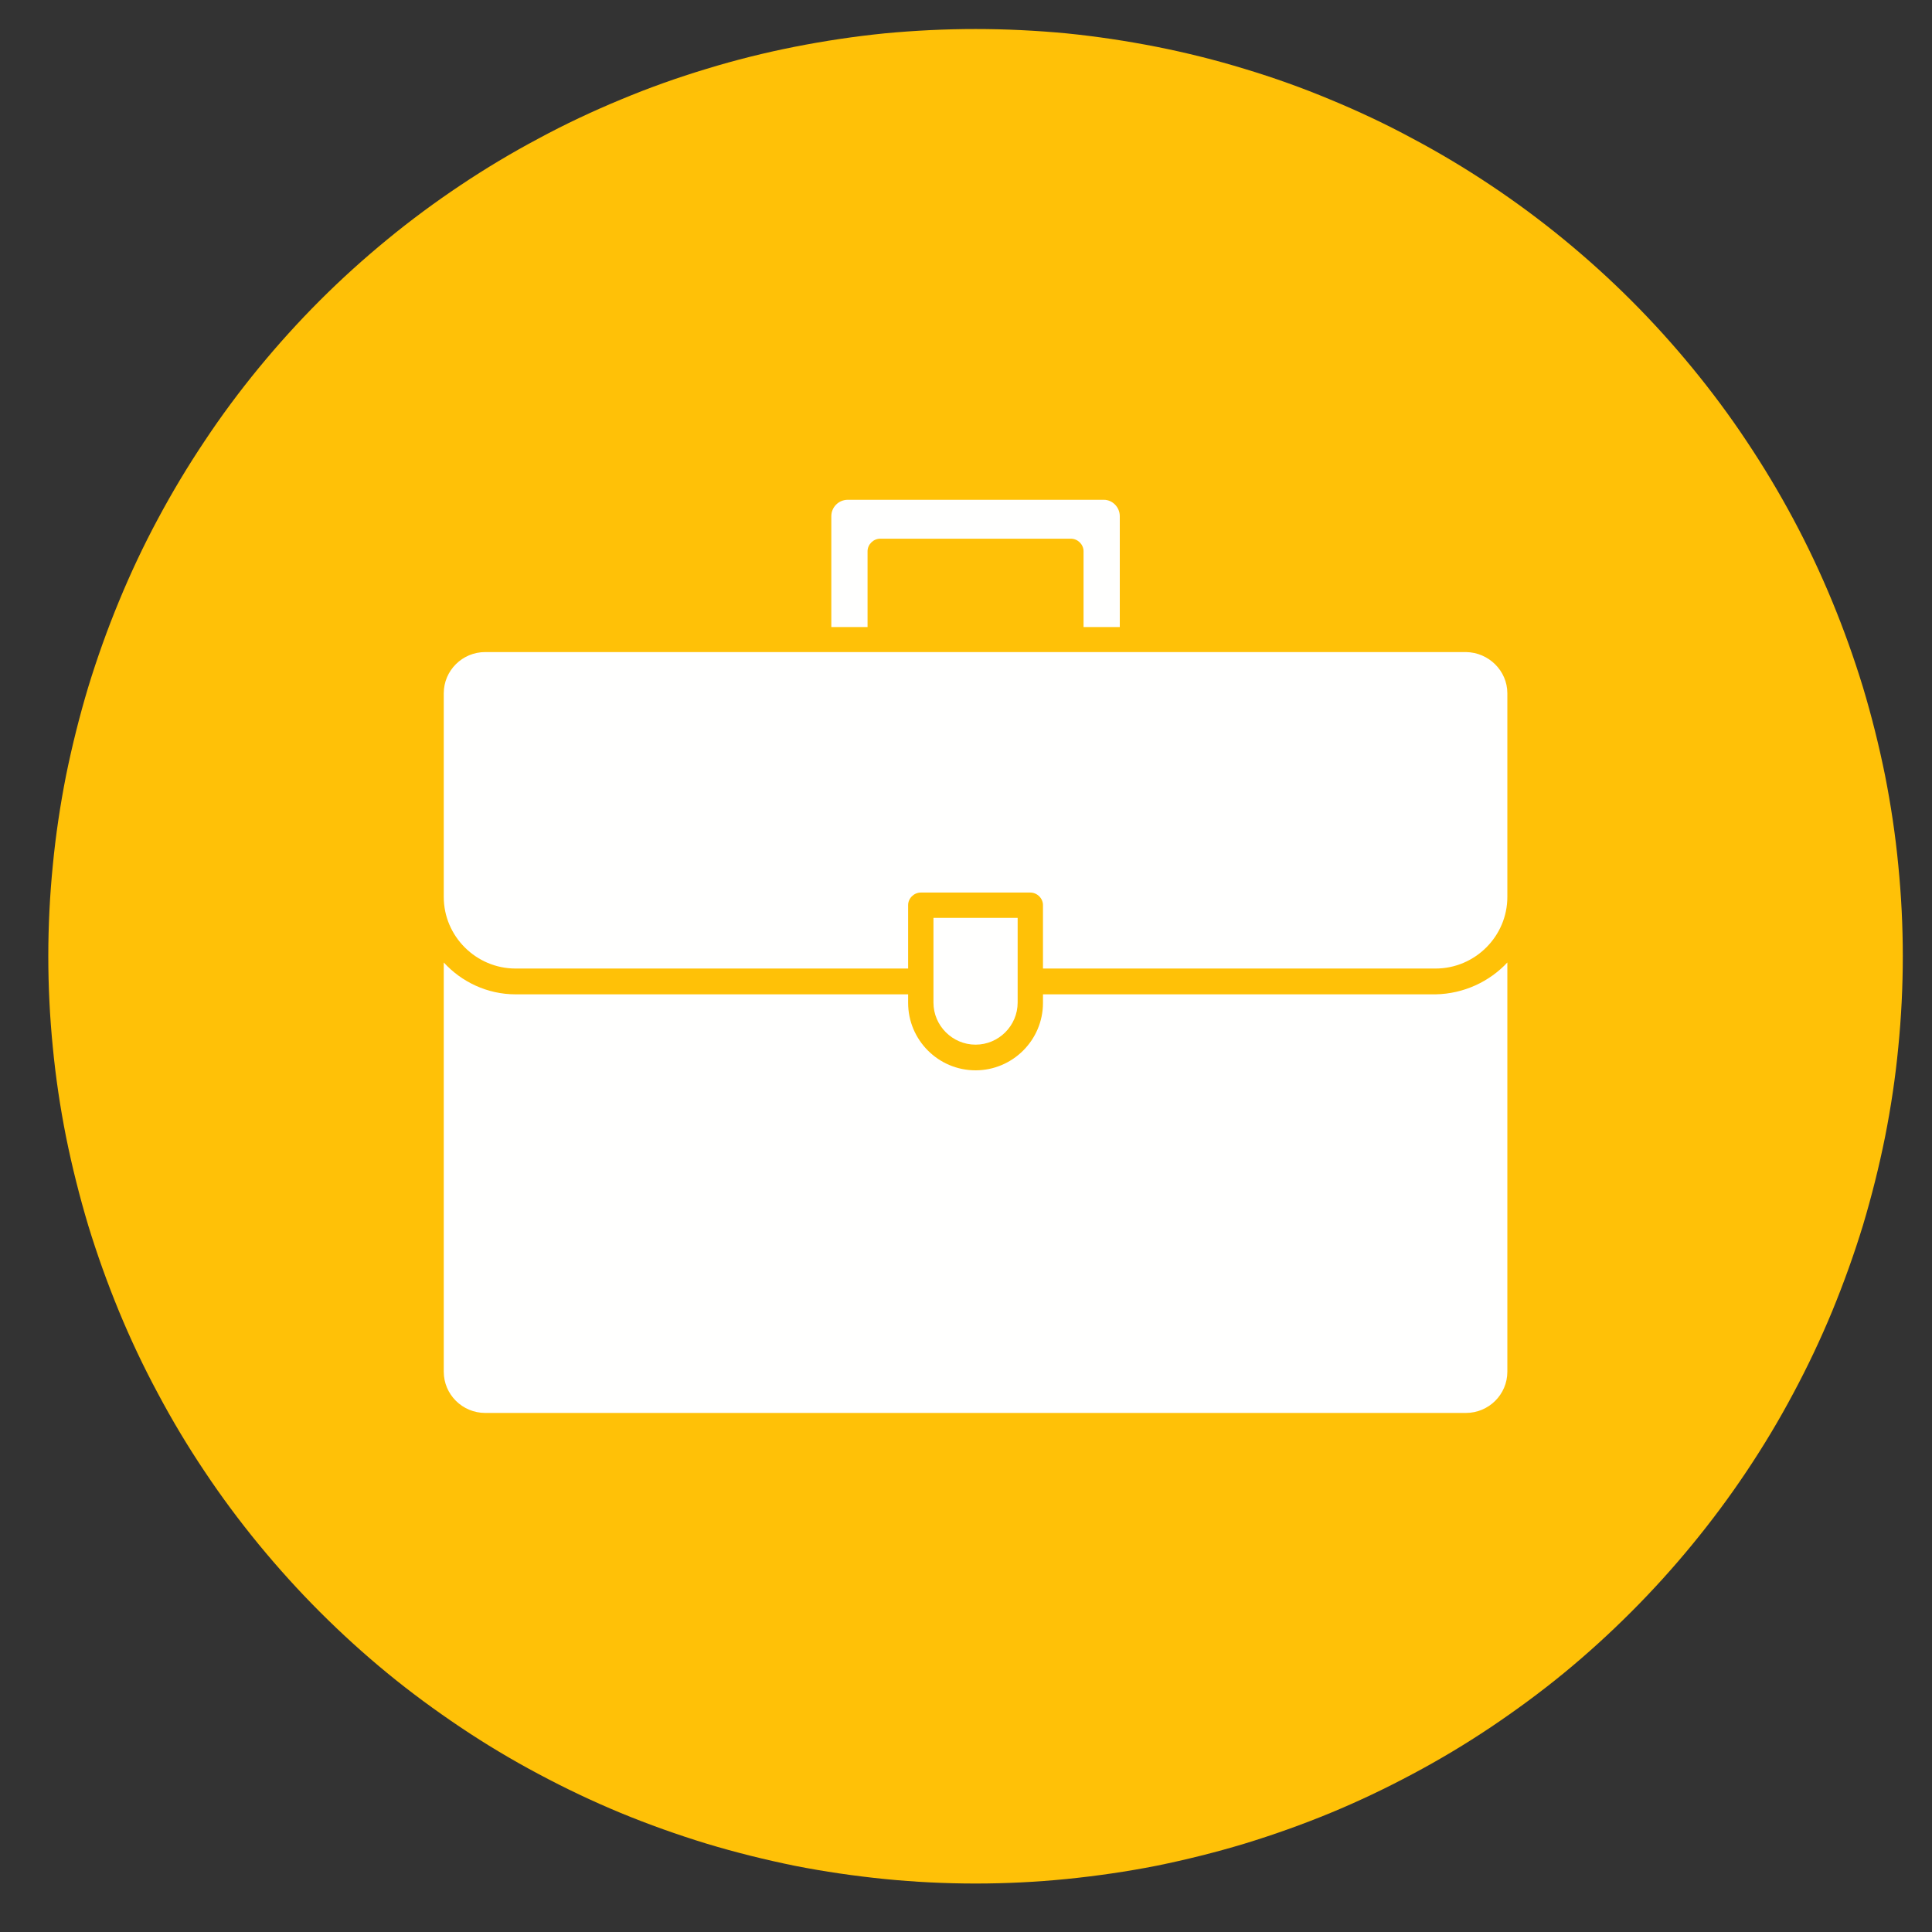<svg xmlns="http://www.w3.org/2000/svg" xmlns:xlink="http://www.w3.org/1999/xlink" width="60" zoomAndPan="magnify" viewBox="0 0 45 45" height="60" preserveAspectRatio="xMidYMid meet" version="1.2"><rect x="0" y="0" width="45" height="45" fill="#333333" stroke="none"/><defs><clipPath id="e7d1112e52"><path d="M 1.125 0.676 L 44.625 0.676 L 44.625 44 L 1.125 44 Z M 1.125 0.676 "/></clipPath></defs><g id="4353d82cd6"><g clip-rule="nonzero" clip-path="url(#e7d1112e52)"><path style=" stroke:none;fill-rule:nonzero;fill:#ffc107;fill-opacity:1;" d="M 44.32 22.273 C 44.32 22.98 44.285 23.688 44.215 24.391 C 44.148 25.094 44.043 25.793 43.906 26.484 C 43.766 27.18 43.594 27.863 43.391 28.543 C 43.184 29.219 42.945 29.883 42.676 30.539 C 42.406 31.191 42.105 31.828 41.77 32.453 C 41.438 33.078 41.074 33.684 40.68 34.273 C 40.289 34.859 39.867 35.426 39.418 35.973 C 38.969 36.52 38.496 37.043 37.996 37.543 C 37.496 38.043 36.973 38.52 36.426 38.969 C 35.879 39.418 35.309 39.836 34.723 40.23 C 34.133 40.625 33.527 40.988 32.902 41.32 C 32.281 41.652 31.641 41.957 30.988 42.227 C 30.336 42.496 29.668 42.734 28.992 42.941 C 28.316 43.145 27.629 43.316 26.938 43.457 C 26.242 43.594 25.543 43.695 24.84 43.766 C 24.137 43.836 23.43 43.871 22.723 43.871 C 22.016 43.871 21.309 43.836 20.605 43.766 C 19.902 43.695 19.203 43.594 18.508 43.457 C 17.816 43.316 17.129 43.145 16.453 42.941 C 15.777 42.734 15.109 42.496 14.457 42.227 C 13.805 41.957 13.164 41.652 12.543 41.32 C 11.918 40.988 11.312 40.625 10.723 40.23 C 10.137 39.836 9.566 39.418 9.02 38.969 C 8.473 38.52 7.949 38.043 7.449 37.543 C 6.949 37.043 6.477 36.52 6.027 35.973 C 5.578 35.426 5.156 34.859 4.766 34.273 C 4.371 33.684 4.008 33.078 3.676 32.453 C 3.34 31.828 3.039 31.191 2.77 30.539 C 2.5 29.883 2.262 29.219 2.055 28.543 C 1.852 27.863 1.68 27.18 1.539 26.484 C 1.402 25.793 1.297 25.094 1.23 24.391 C 1.16 23.688 1.125 22.98 1.125 22.273 C 1.125 21.566 1.16 20.859 1.23 20.156 C 1.297 19.453 1.402 18.754 1.539 18.059 C 1.68 17.367 1.852 16.68 2.055 16.004 C 2.262 15.328 2.5 14.66 2.77 14.008 C 3.039 13.355 3.34 12.715 3.676 12.09 C 4.008 11.469 4.371 10.863 4.766 10.273 C 5.156 9.684 5.578 9.117 6.027 8.57 C 6.477 8.023 6.949 7.5 7.449 7 C 7.949 6.5 8.473 6.027 9.02 5.578 C 9.566 5.129 10.137 4.707 10.723 4.316 C 11.312 3.922 11.918 3.559 12.543 3.227 C 13.164 2.891 13.805 2.59 14.457 2.32 C 15.109 2.047 15.777 1.809 16.453 1.605 C 17.129 1.398 17.816 1.227 18.508 1.09 C 19.203 0.953 19.902 0.848 20.605 0.777 C 21.309 0.711 22.016 0.676 22.723 0.676 C 23.43 0.676 24.137 0.711 24.84 0.777 C 25.543 0.848 26.242 0.953 26.938 1.09 C 27.629 1.227 28.316 1.398 28.992 1.605 C 29.668 1.809 30.336 2.047 30.988 2.32 C 31.641 2.59 32.281 2.891 32.902 3.227 C 33.527 3.559 34.133 3.922 34.723 4.316 C 35.309 4.707 35.879 5.129 36.426 5.578 C 36.973 6.027 37.496 6.5 37.996 7 C 38.496 7.5 38.969 8.023 39.418 8.57 C 39.867 9.117 40.289 9.684 40.68 10.273 C 41.074 10.863 41.438 11.469 41.77 12.09 C 42.105 12.715 42.406 13.355 42.676 14.008 C 42.945 14.66 43.184 15.328 43.391 16.004 C 43.594 16.68 43.766 17.367 43.906 18.059 C 44.043 18.754 44.148 19.453 44.215 20.156 C 44.285 20.859 44.32 21.566 44.32 22.273 Z M 44.32 22.273 "/></g><path style=" stroke:none;fill-rule:nonzero;fill:#fffffe;fill-opacity:1;" d="M 26.082 12.023 L 26.082 14.605 L 25.238 14.605 L 25.238 12.84 C 25.238 12.68 25.102 12.547 24.941 12.547 L 20.504 12.547 C 20.344 12.547 20.207 12.68 20.207 12.84 L 20.207 14.605 L 19.363 14.605 L 19.363 12.023 C 19.363 11.812 19.535 11.641 19.746 11.641 L 25.711 11.641 C 25.91 11.641 26.082 11.812 26.082 12.023 Z M 26.082 12.023 "/><path style=" stroke:none;fill-rule:nonzero;fill:#fffffe;fill-opacity:1;" d="M 23.703 21.379 L 23.703 23.352 C 23.703 23.891 23.262 24.332 22.723 24.332 C 22.184 24.332 21.742 23.891 21.742 23.352 L 21.742 21.379 Z M 23.703 21.379 "/><path style=" stroke:none;fill-rule:nonzero;fill:#fffffe;fill-opacity:1;" d="M 35.109 16.148 L 35.109 20.891 C 35.109 21.809 34.355 22.559 33.438 22.559 L 24.293 22.559 L 24.293 21.082 C 24.293 20.922 24.156 20.789 23.996 20.789 L 21.449 20.789 C 21.289 20.789 21.152 20.922 21.152 21.082 L 21.152 22.559 L 12.008 22.559 C 11.09 22.559 10.336 21.809 10.336 20.891 L 10.336 16.148 C 10.336 15.617 10.77 15.188 11.301 15.188 L 34.145 15.188 C 34.676 15.195 35.109 15.625 35.109 16.148 Z M 35.109 16.148 "/><path style=" stroke:none;fill-rule:nonzero;fill:#fffffe;fill-opacity:1;" d="M 35.109 22.418 L 35.109 31.949 C 35.109 32.48 34.676 32.91 34.145 32.91 L 11.301 32.91 C 10.77 32.91 10.336 32.48 10.336 31.949 L 10.336 22.418 C 10.75 22.871 11.352 23.16 12.008 23.16 L 21.152 23.16 L 21.152 23.359 C 21.152 24.223 21.855 24.93 22.723 24.93 C 23.582 24.93 24.293 24.23 24.293 23.359 L 24.293 23.16 L 33.438 23.16 C 34.094 23.148 34.695 22.863 35.109 22.418 Z M 35.109 22.418 "/></g></svg>